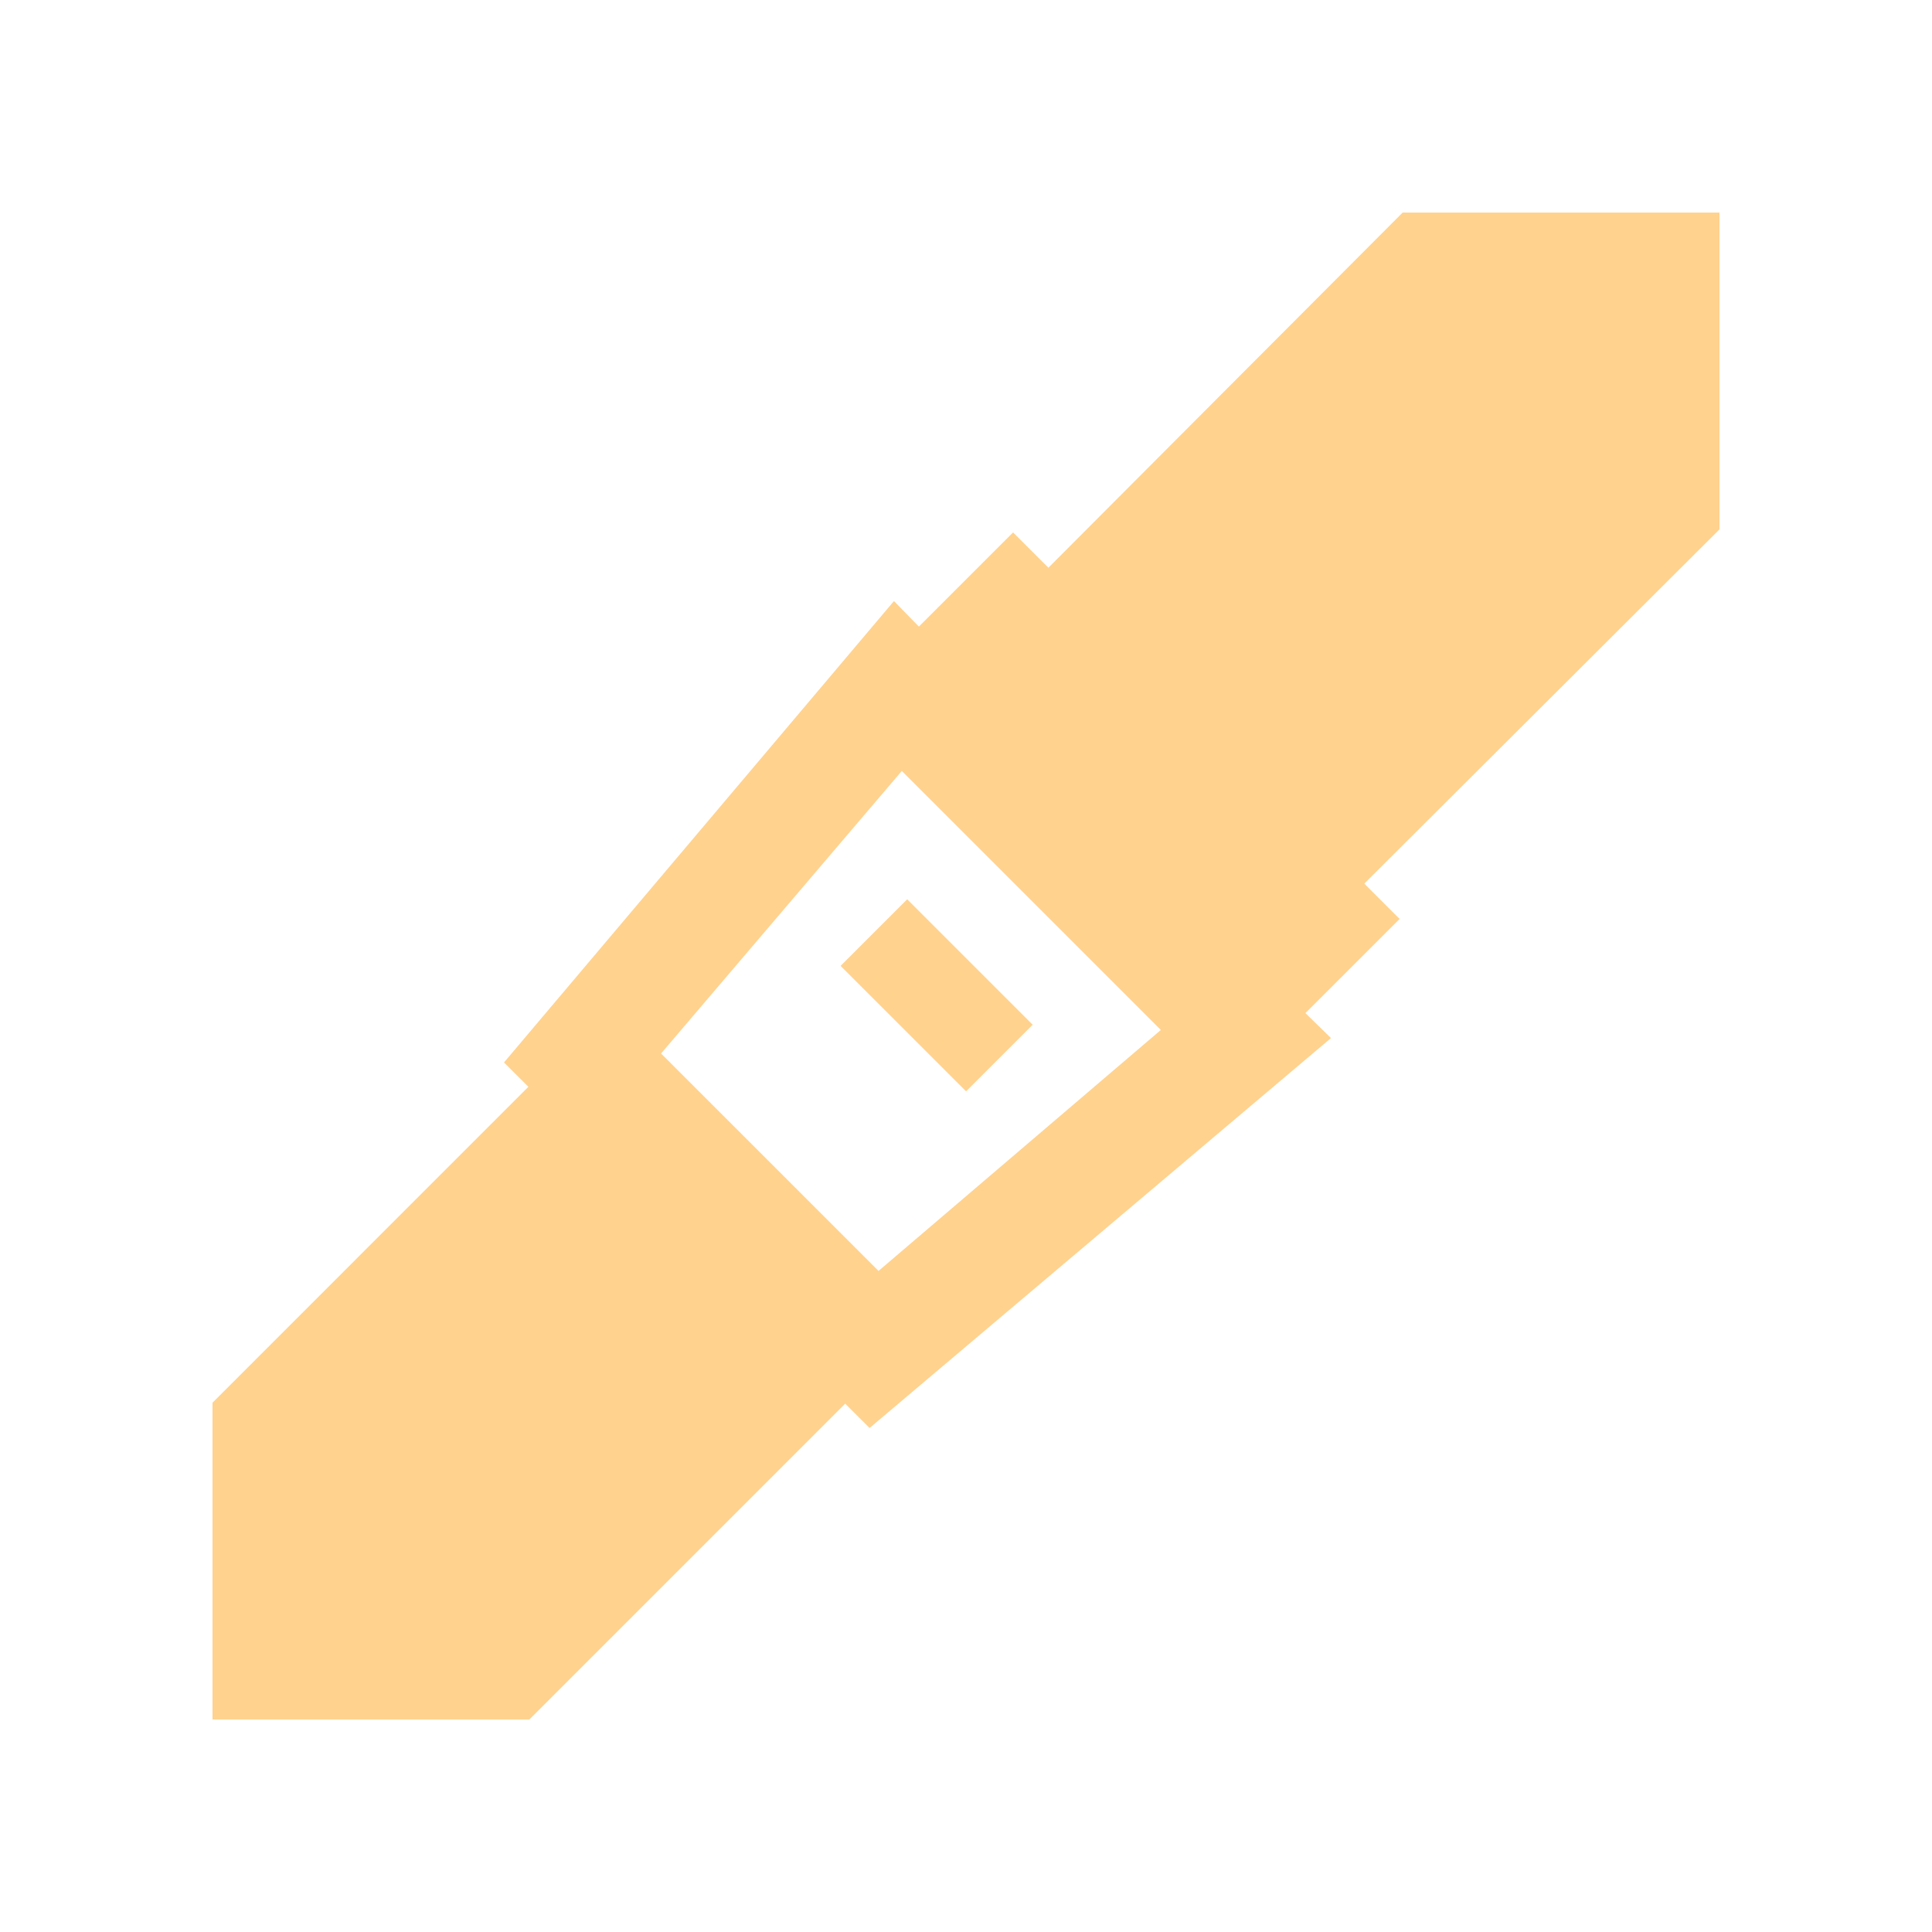 <svg width="55" height="55" viewBox="0 0 55 55" fill="none" xmlns="http://www.w3.org/2000/svg">
<path d="M25.826 25.601L23.93 27.497L27.502 31.068L29.398 29.172L25.826 25.601Z" fill="#FFD28E"/>
<path d="M29.846 16.162L28.84 15.157L26.159 17.838L25.449 17.111L14.348 30.246L15.042 30.939L6.05 39.932V48.951H15.069L24.061 39.959L24.755 40.652L37.89 29.552L37.162 28.841L39.844 26.16L38.838 25.155L48.95 15.07V6.051H39.931L29.846 16.162ZM25.01 36.181L18.819 29.991L25.673 21.947L33.047 29.321L25.01 36.181Z" fill="#FFD28E"/>
</svg>
